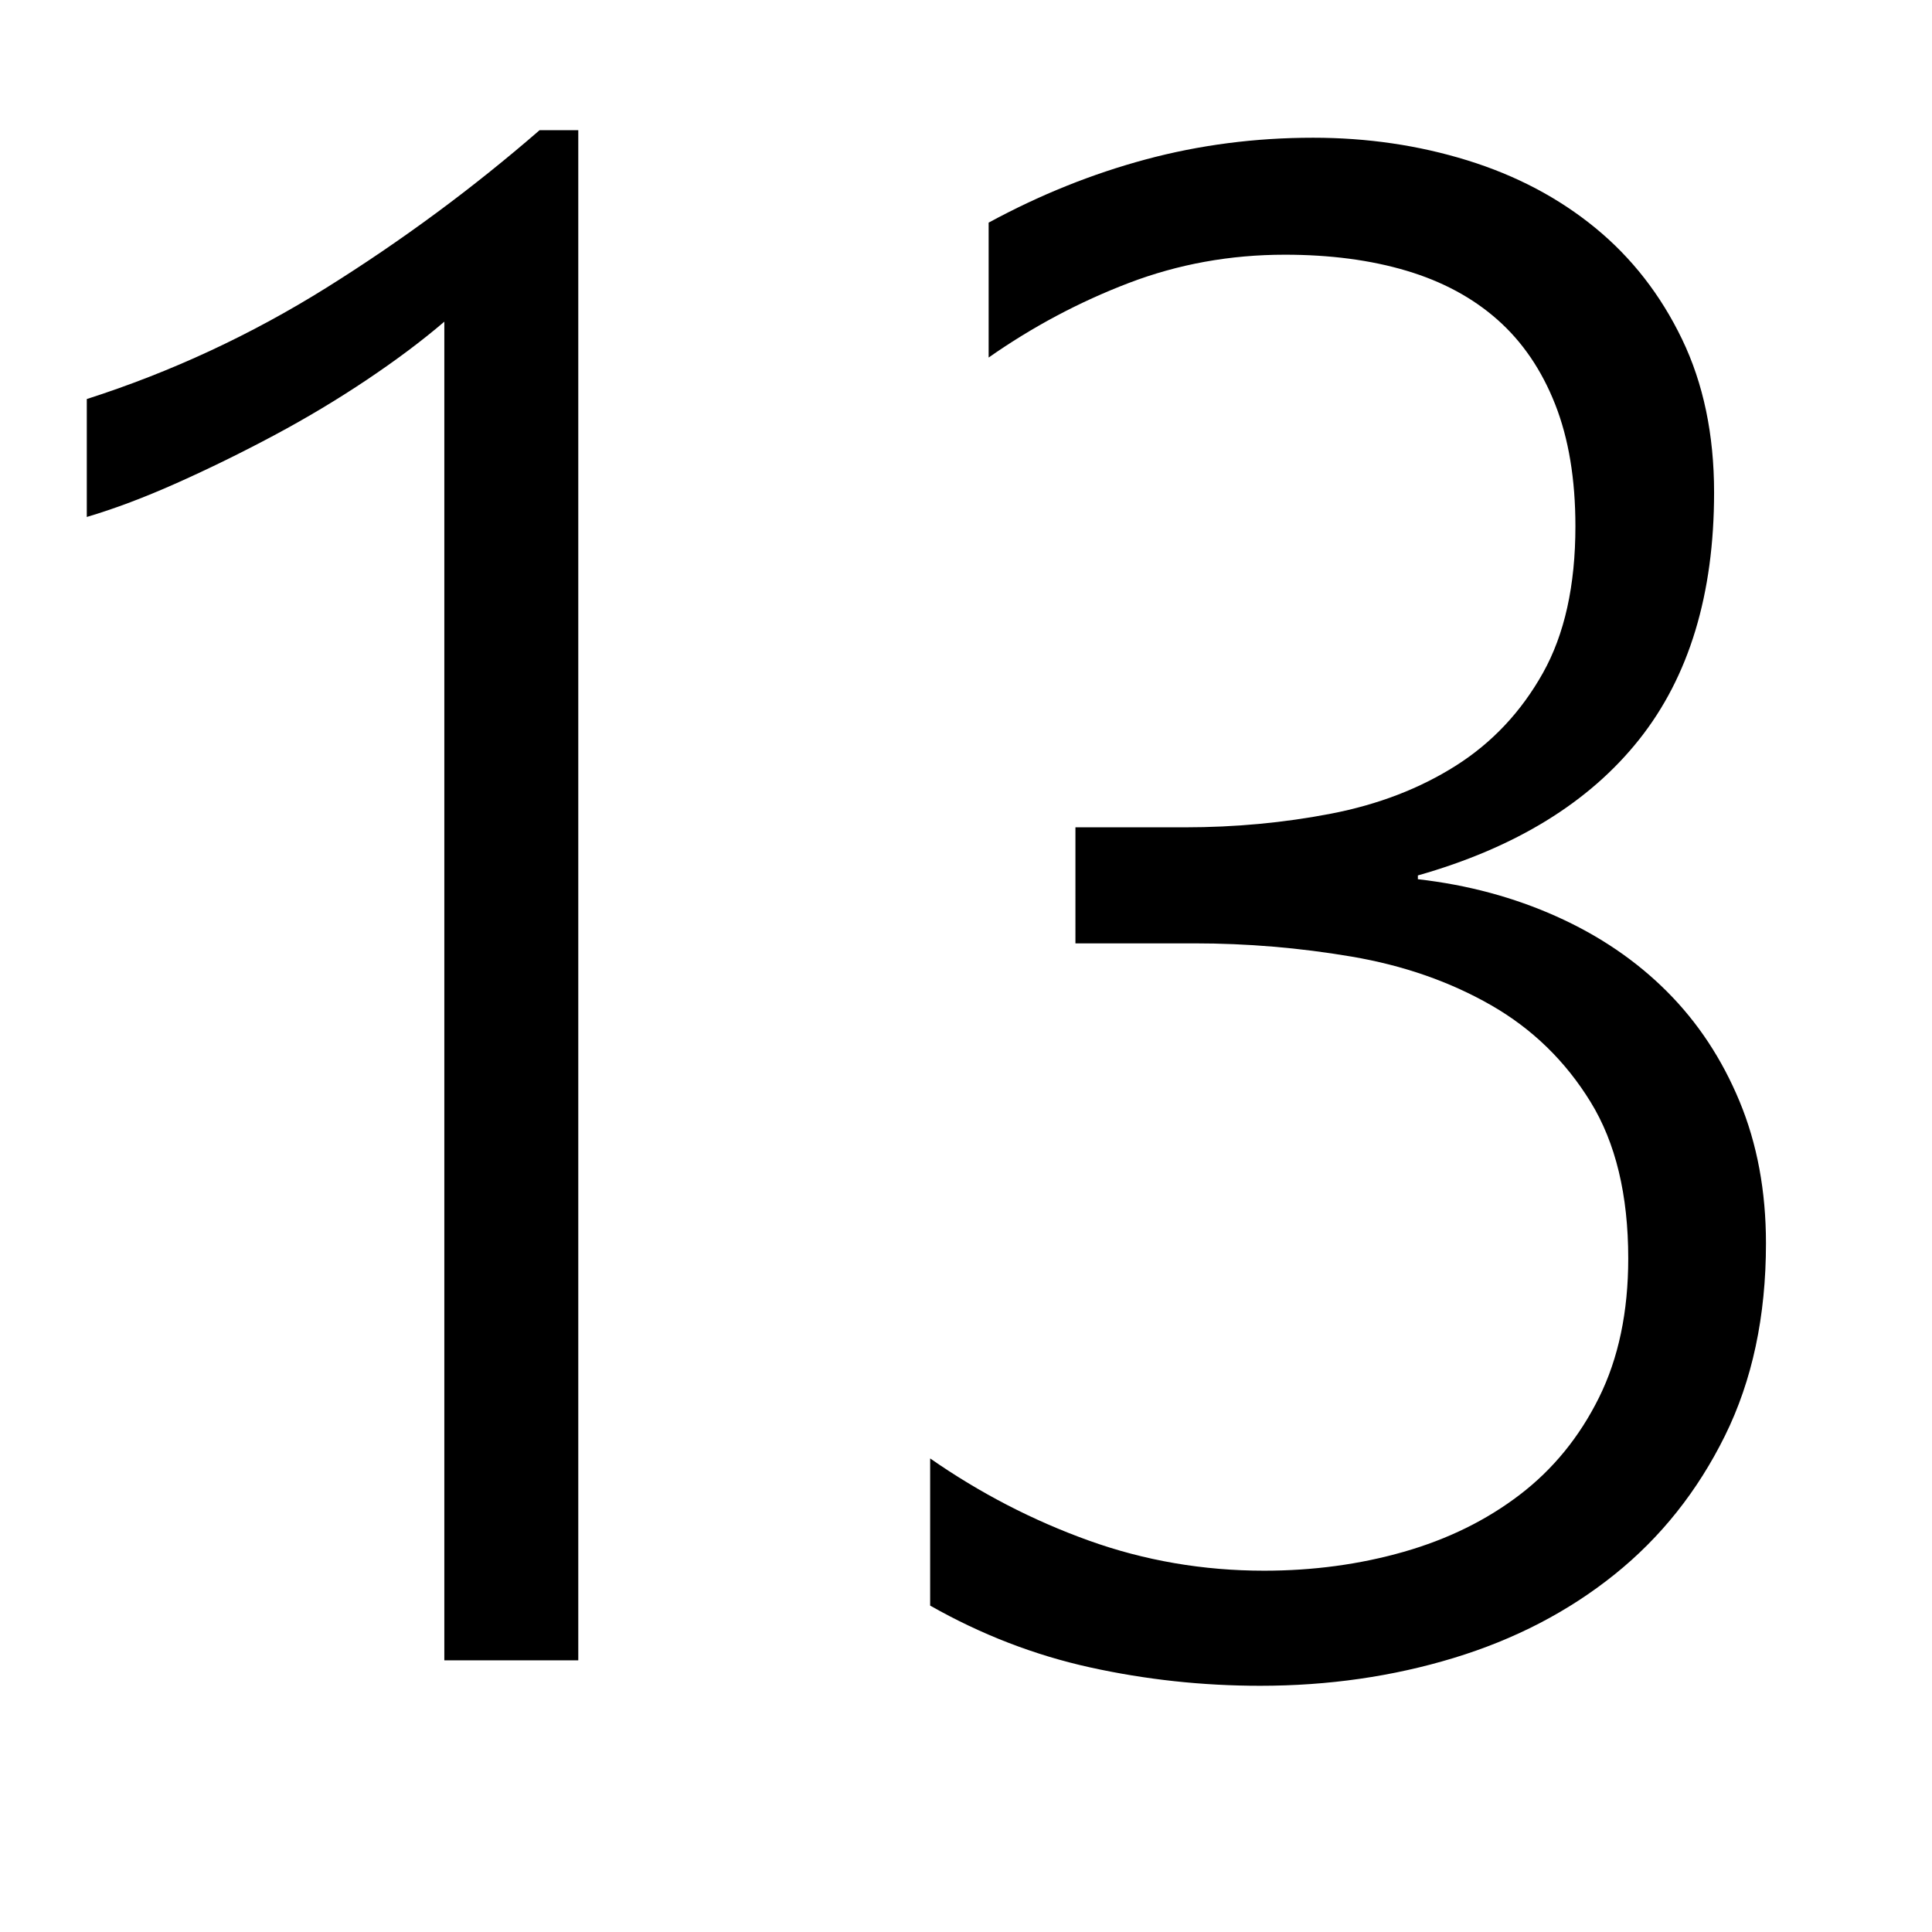 <svg xmlns="http://www.w3.org/2000/svg" viewBox="0 0 2048 2048" height="1em" width="1em">
  <path d="M92 423q134-43 254-118t226-167h41v1622H471V341q-35 30-82 61.5t-98.5 59-103 50.5T92 548V423zm1411 509q79 9 147 39.5t117 79.5 77 116.5 28 150.5q0 116-43.5 204t-117 147-170.5 88.5-205 29.5q-92 0-180.5-19.5T986 1702v-156q79 55 168 87t186 32q78 0 148-20t123-60.5 84-103 31-147.5q0-101-40-166t-105.5-102.5-148-51.5-166.5-14h-126V877h116q80 0 155-14.5t132.5-51 92-98T1670 558q0-75-21.5-129.5t-61-89.5-96.5-52-129-17q-87 0-165.5 30T1048 379V236q81-44 166.5-67t177.5-23q86 0 163.5 24t135.5 71.5 92 118 34 162.5q0 162-79.5 262T1503 928v4z"/>
</svg>
